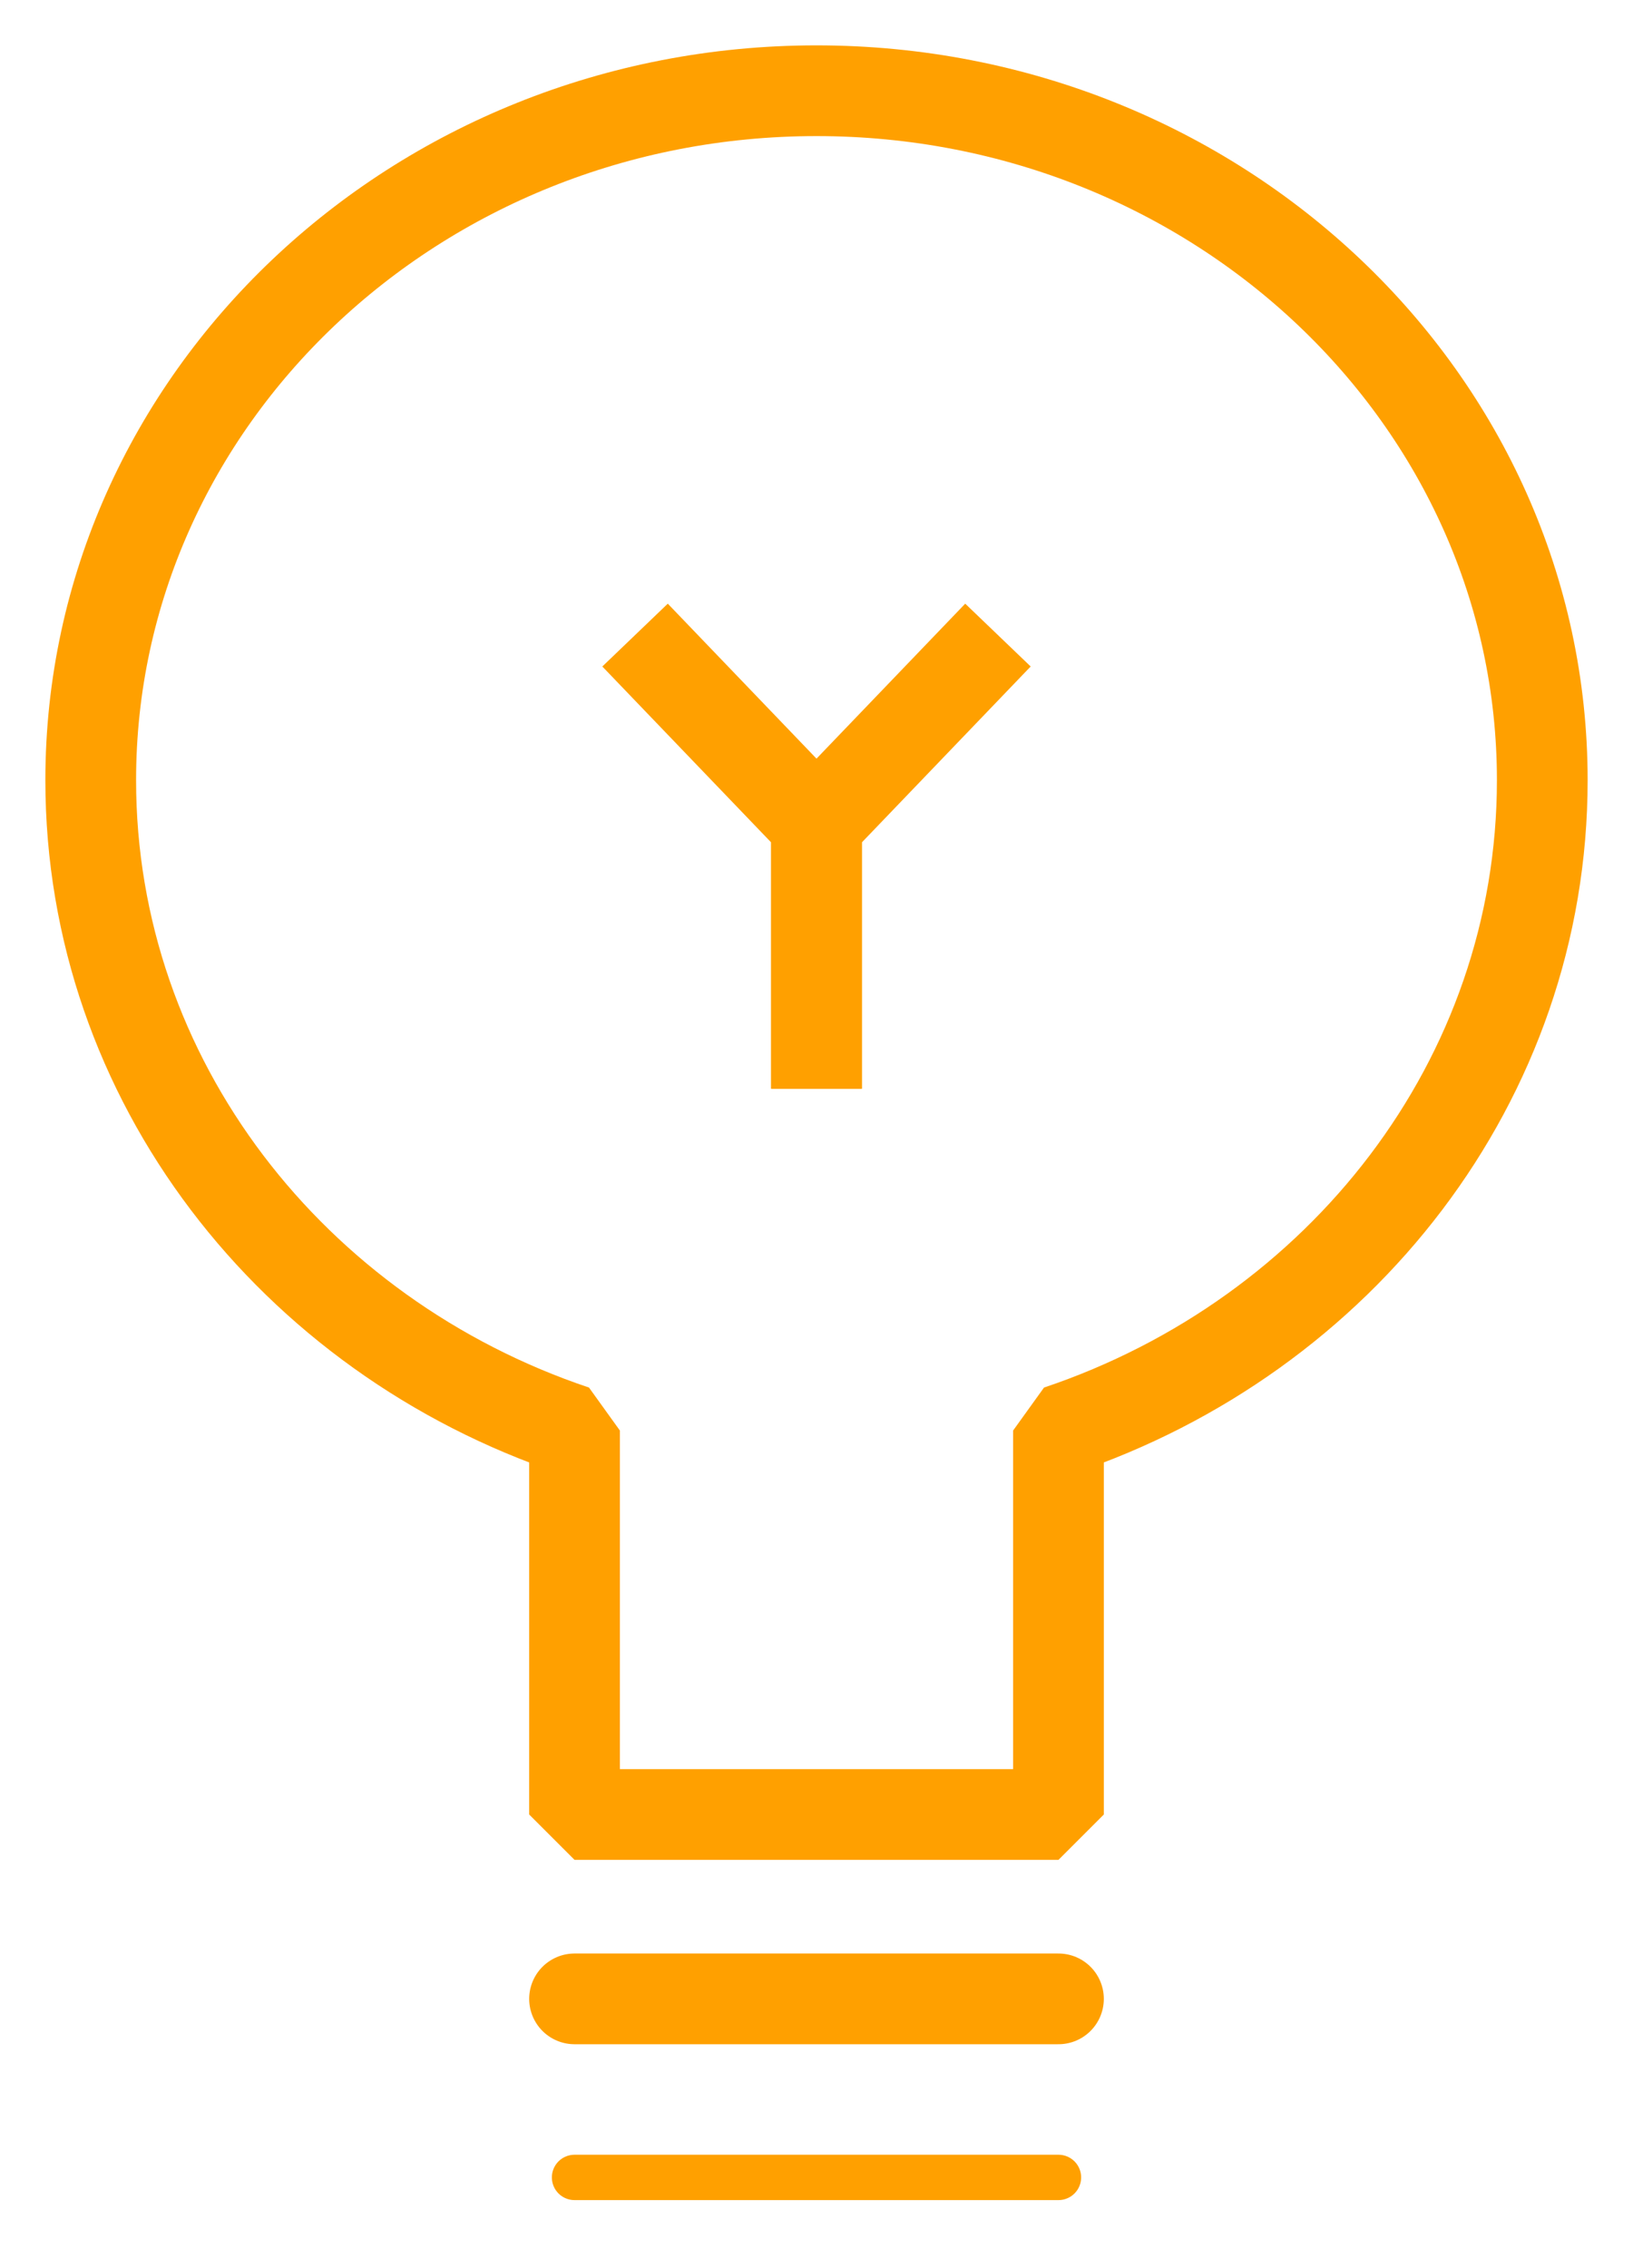 <?xml version="1.0" encoding="UTF-8"?>
<svg width="18px" height="25px" viewBox="0 0 18 25" version="1.1" xmlns="http://www.w3.org/2000/svg" xmlns:xlink="http://www.w3.org/1999/xlink">
    <title>bulb</title>
    <g id="Símbolos" stroke="none" stroke-width="1" fill="none" fill-rule="evenodd">
        <g id="Group" transform="translate(1, 1)" stroke="#FFA000">
            <g id="Group-9">
                <path d="M8,0 C12.418,0 16,3.403 16,7.6 C16,10.909 13.774,13.724 10.667,14.768 L10.667,19 L5.333,19 L5.333,14.768 C2.226,13.724 0,10.909 0,7.6 C0,3.403 3.582,0 8,0 Z" id="Combined-Shape" stroke-linecap="round" stroke-linejoin="bevel"></path>
                <g id="Group-8" transform="translate(6, 6)">
                    <polyline id="Path-8" points="0 0 2 2.084 2 5"></polyline>
                    <polyline id="Path-8-Copy" transform="translate(3, 2.5) scale(-1, 1) translate(-3, -2.5) " points="2 0 4 2.084 4 5"></polyline>
                </g>
            </g>
            <line x1="5.333" y1="21.032" x2="10.667" y2="21.032" id="Path-4" stroke-linecap="round" stroke-linejoin="round"></line>
            <line x1="5.333" y1="23" x2="10.667" y2="23" id="Path-4-Copy" stroke-width="0.5" stroke-linecap="round" stroke-linejoin="round"></line>
        </g>
    </g>
</svg>